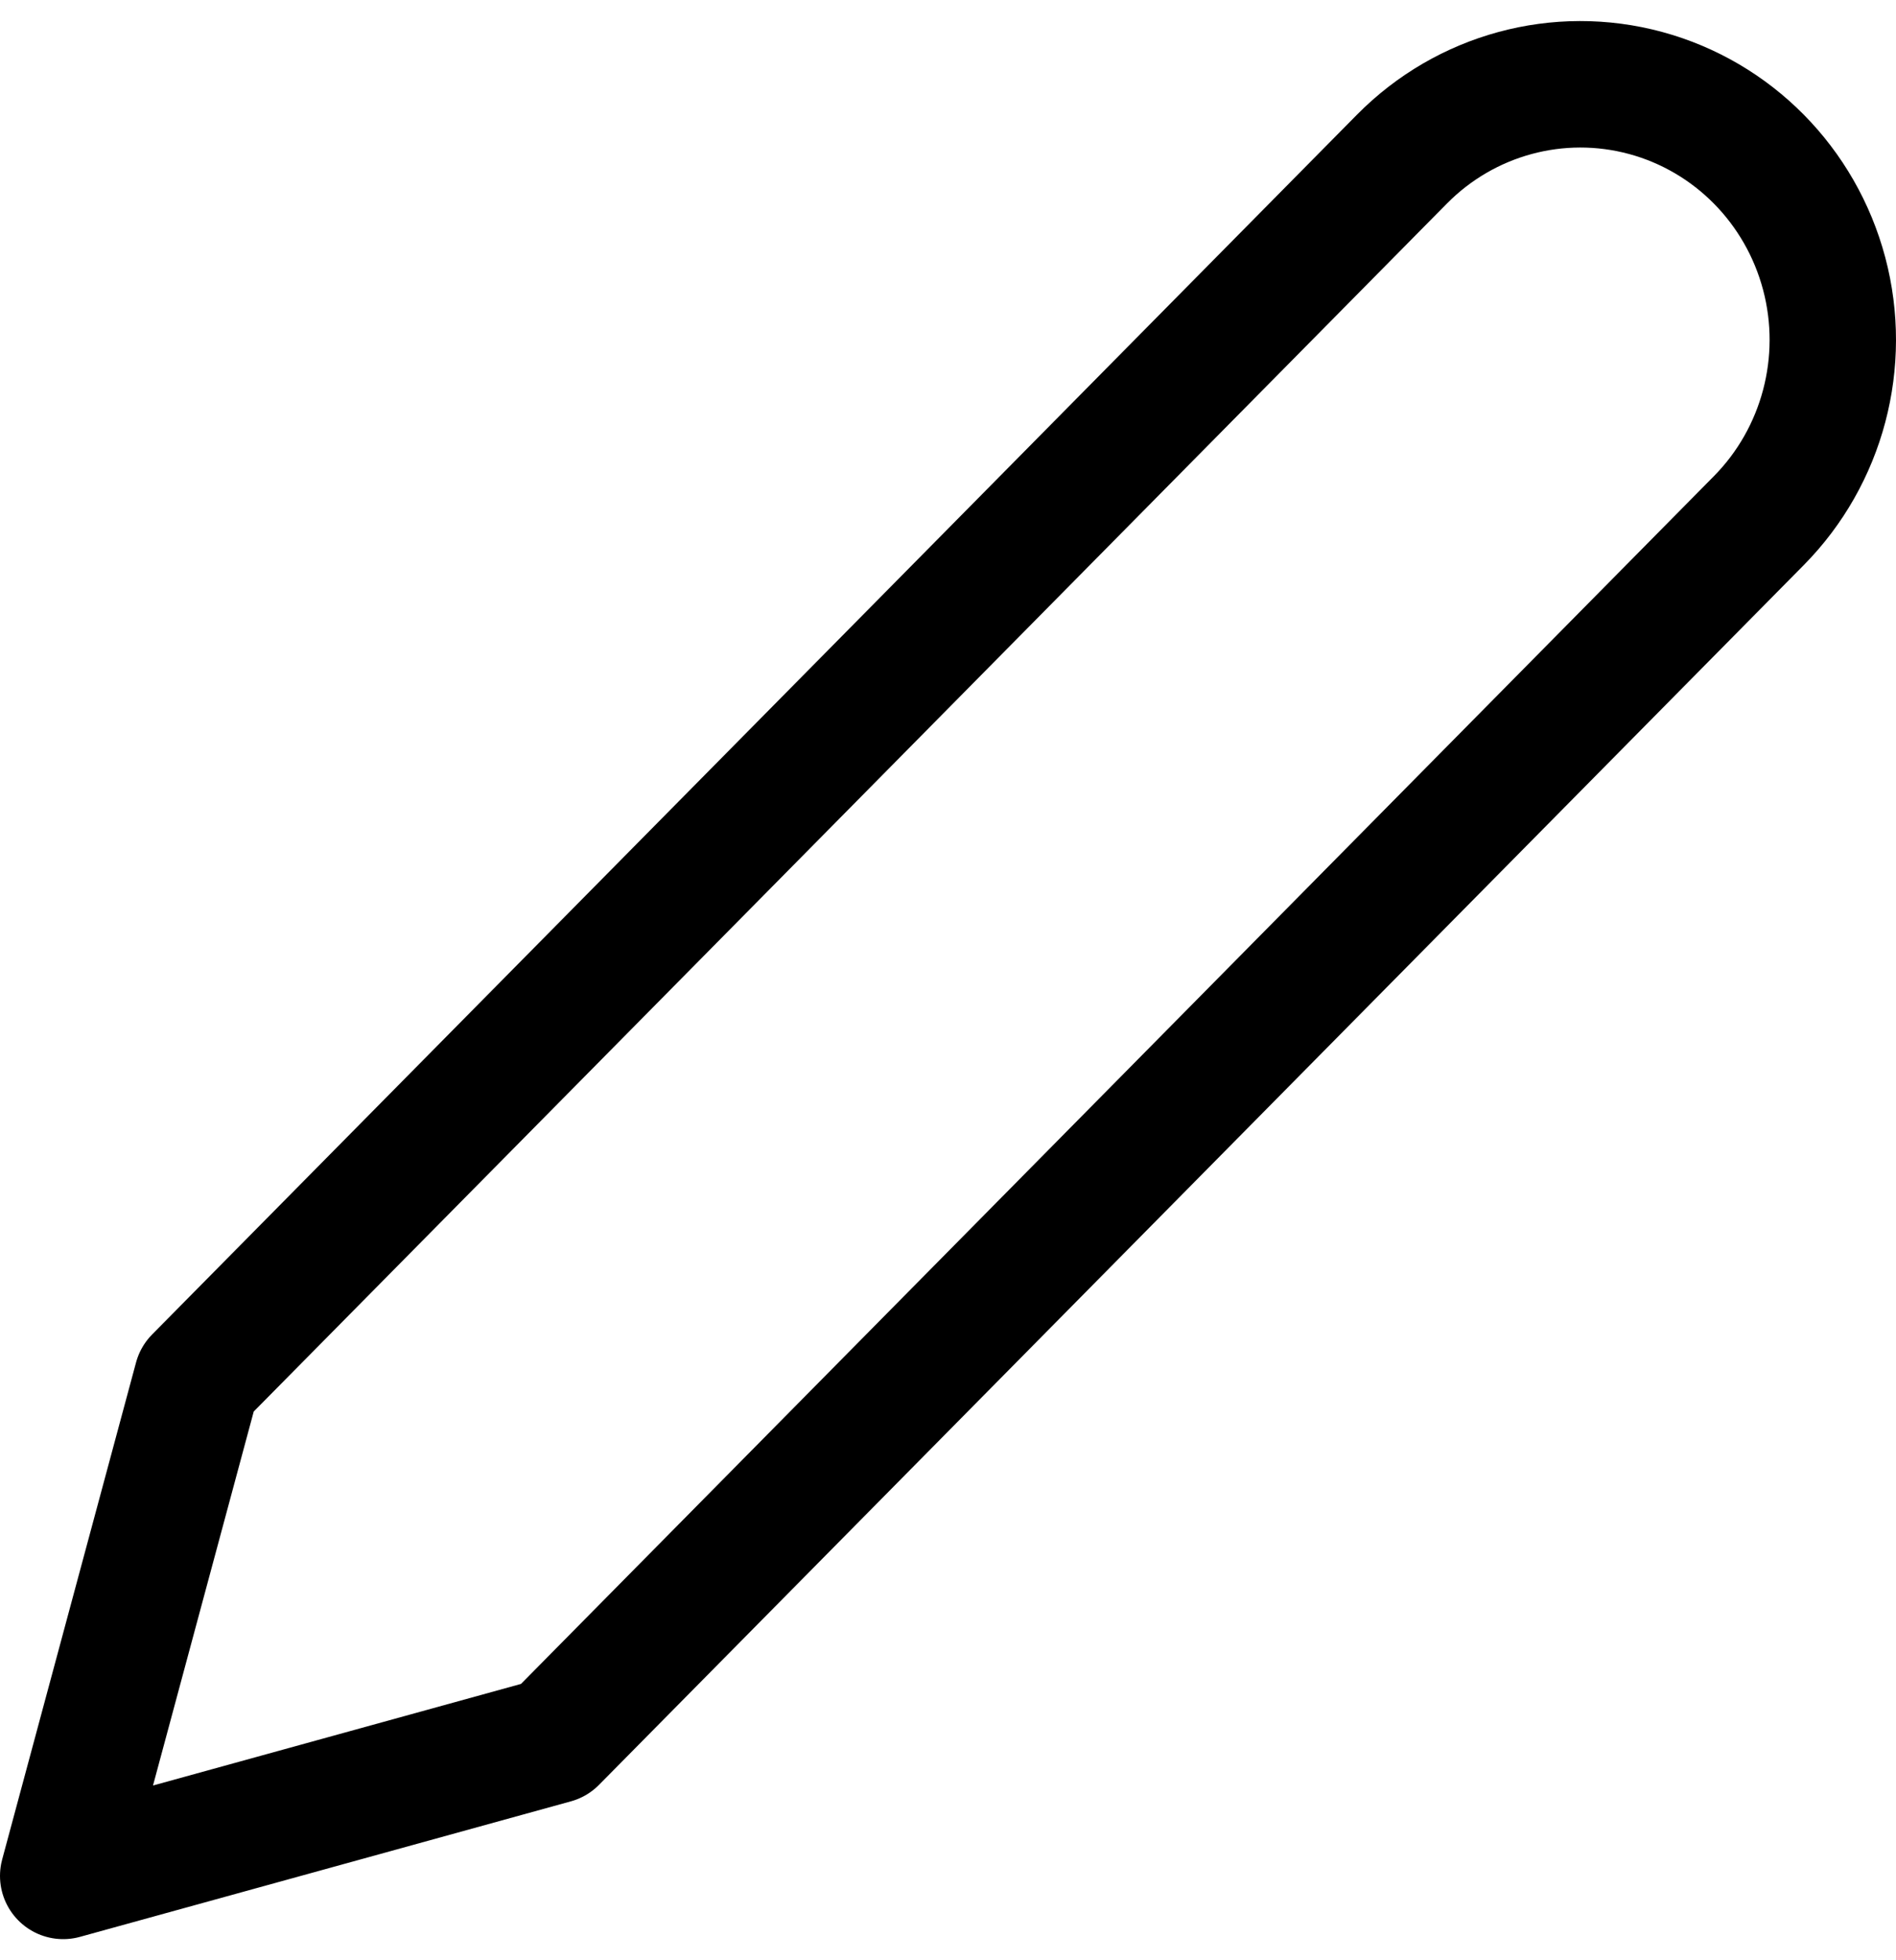 <?xml version="1.0" encoding="UTF-8"?>
<svg width="30px" height="31px" viewBox="0 0 30 31" version="1.1" xmlns="http://www.w3.org/2000/svg" xmlns:xlink="http://www.w3.org/1999/xlink">
    <!-- Generator: Sketch 61.1 (89650) - https://sketch.com -->
    <title>svg/black/edit-2</title>
    <desc>Created with Sketch.</desc>
    <g id="**-Sticker-Sheets" stroke="none" stroke-width="1" fill="none" fill-rule="evenodd" stroke-linecap="round" stroke-linejoin="round">
        <g id="sticker-sheet--all--page-3" transform="translate(-422, -27)" stroke="#000000" stroke-width="2">
            <g id="icon-preview-row-copy-95">
                <g id="Icon-Row">
                    <g id="edit-2" transform="translate(413, 18.214)">
                        <path d="M31.182,11.303 C32.191,10.282 33.661,9.883 35.04,10.257 C36.418,10.631 37.494,11.72 37.864,13.115 C38.233,14.509 37.839,15.998 36.83,17.019 L17.767,36.309 L10,38.452 L12.118,30.593 L31.182,11.303 Z"></path>
                    </g>
                </g>
            </g>
        </g>
    </g>
</svg>
